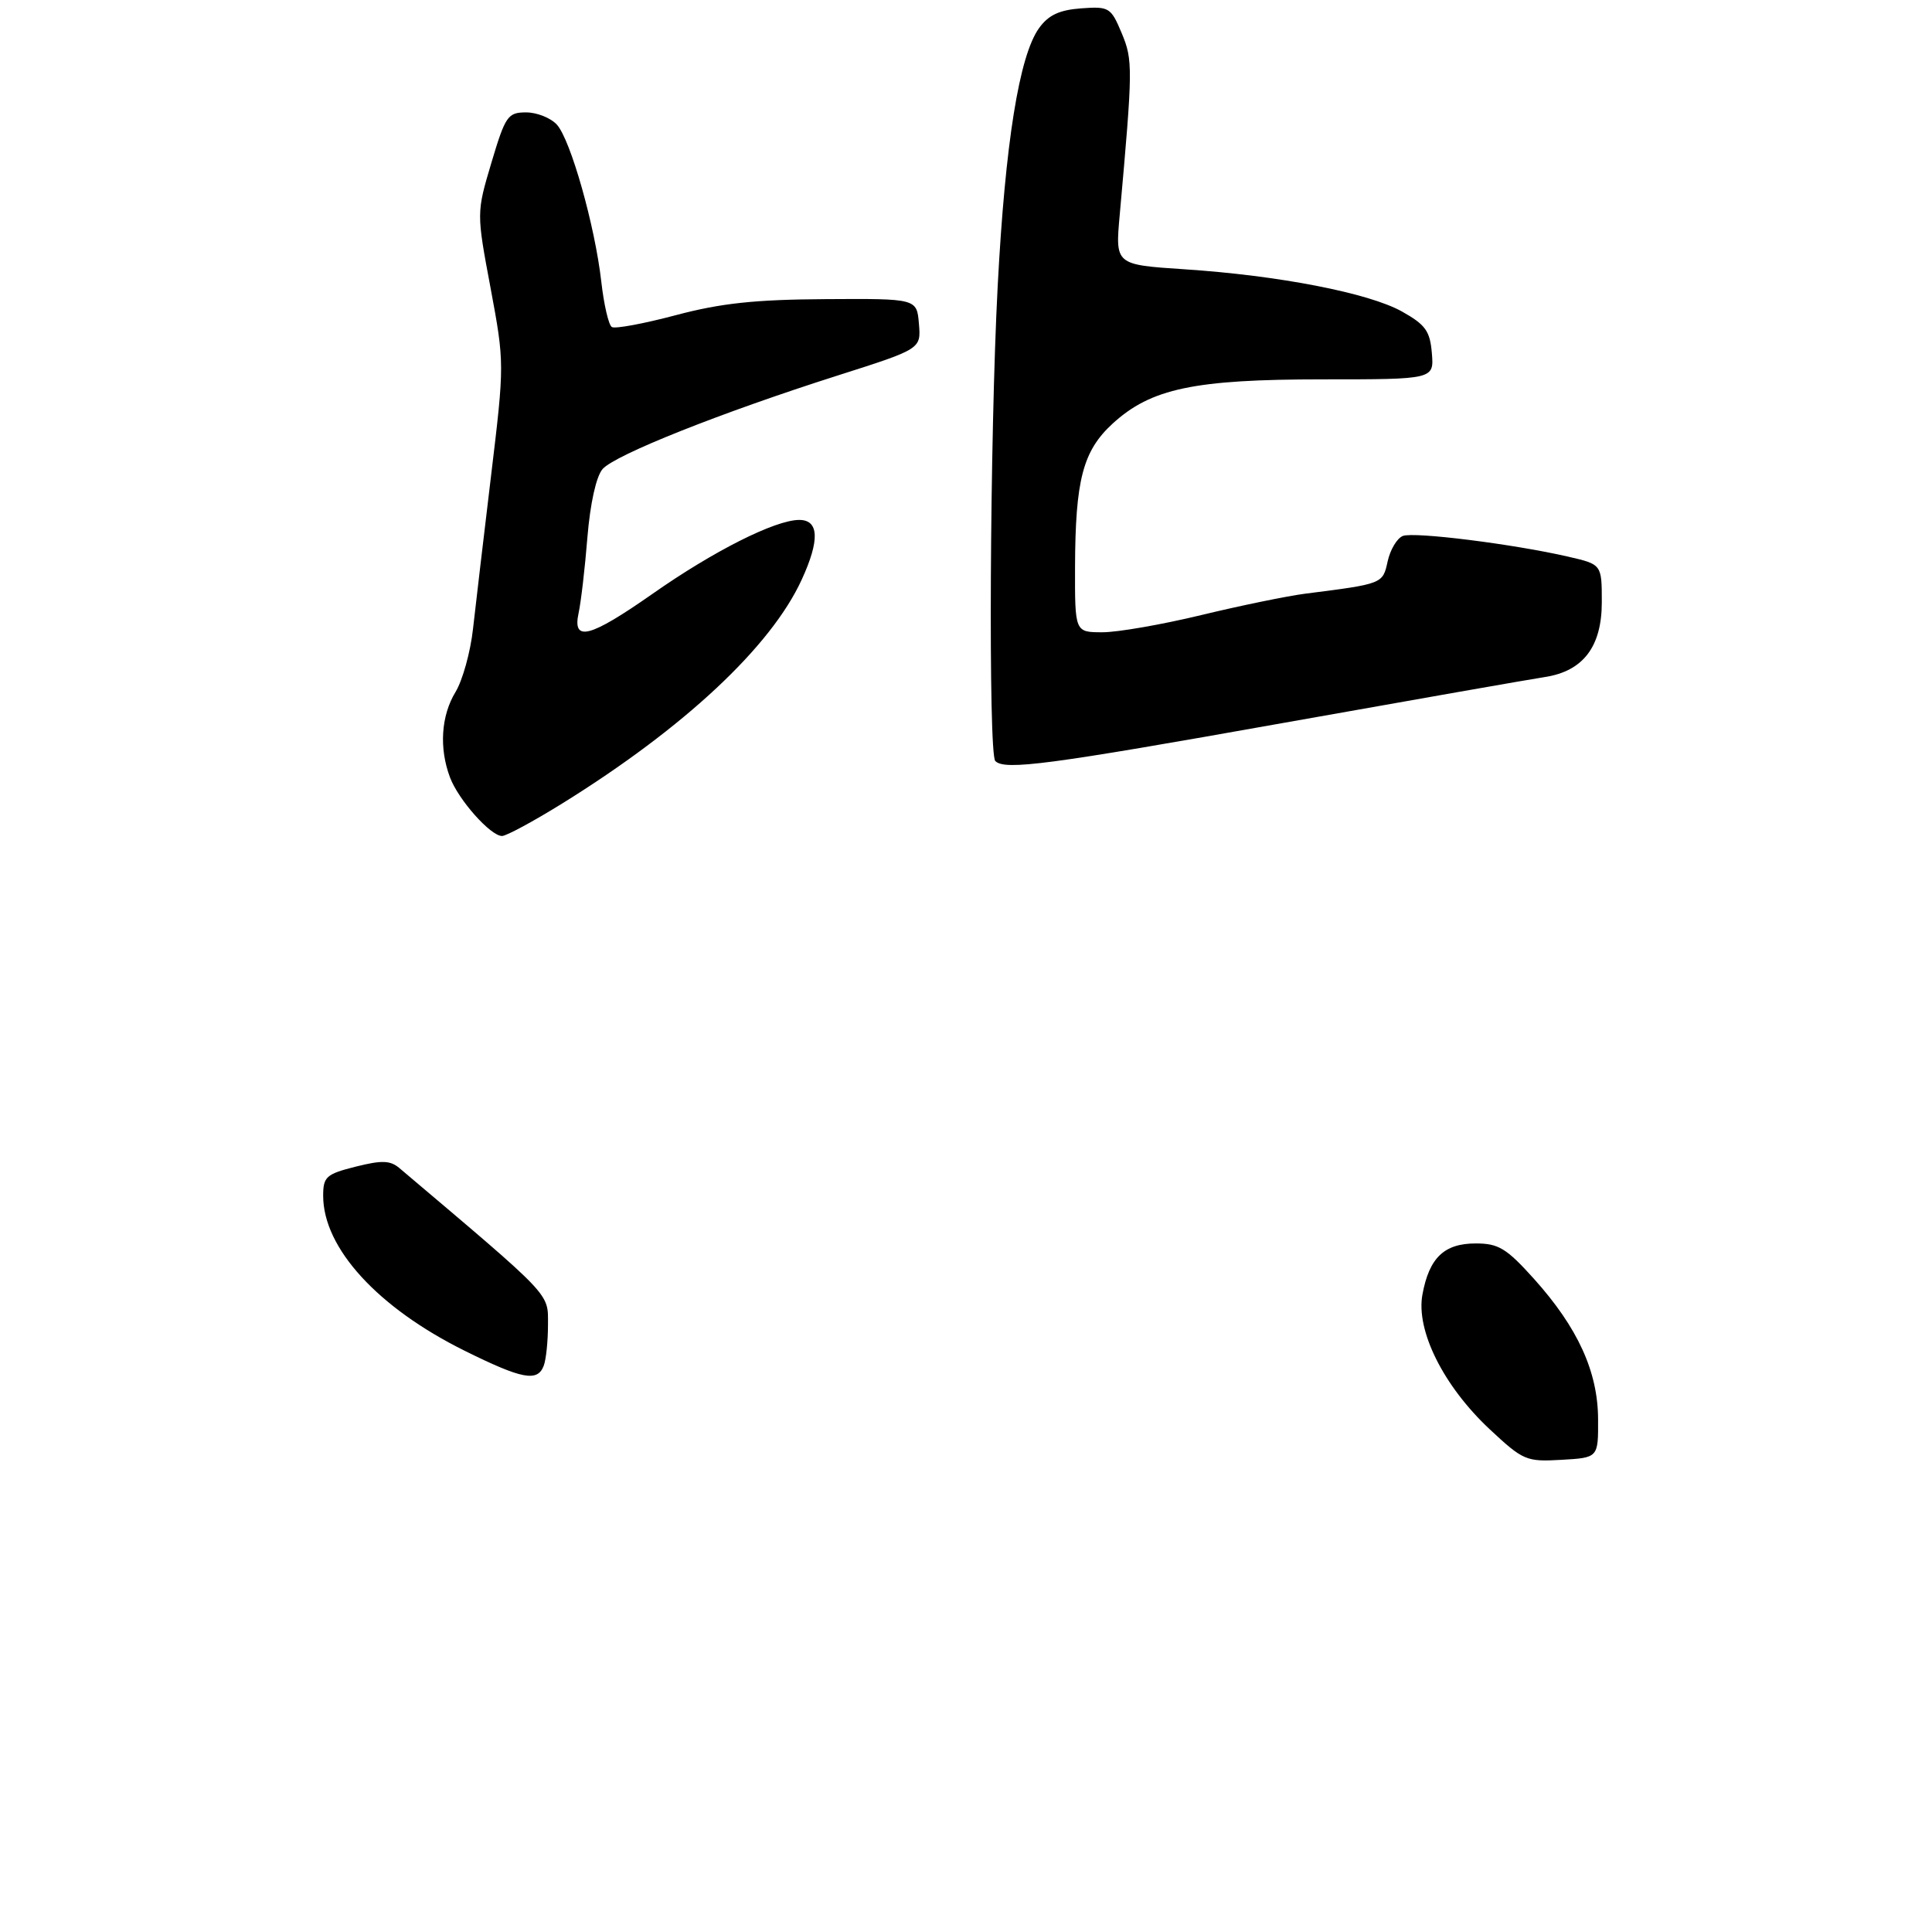 <?xml version="1.0" encoding="UTF-8" standalone="no"?>
<!DOCTYPE svg PUBLIC "-//W3C//DTD SVG 1.1//EN" "http://www.w3.org/Graphics/SVG/1.1/DTD/svg11.dtd" >
<svg xmlns="http://www.w3.org/2000/svg" xmlns:xlink="http://www.w3.org/1999/xlink" version="1.1" viewBox="0 0 275 273">
 <g >
 <path fill="currentColor"
d=" M 227.47 202.00 C 227.44 195.23 224.58 188.98 218.33 182.02 C 214.43 177.69 213.30 177.00 210.06 177.00 C 205.56 177.00 203.44 179.03 202.47 184.26 C 201.52 189.39 205.45 197.27 212.02 203.43 C 216.82 207.91 217.24 208.09 222.26 207.80 C 227.50 207.50 227.50 207.50 227.47 202.00 Z  M 77.39 194.42 C 77.73 193.55 78.00 190.91 78.00 188.56 C 78.00 184.00 78.79 184.84 56.87 166.29 C 55.55 165.17 54.37 165.13 50.62 166.07 C 46.42 167.13 46.00 167.51 46.00 170.22 C 46.00 177.65 53.77 186.15 66.17 192.29 C 74.33 196.33 76.50 196.74 77.39 194.42 Z  M 80.03 114.37 C 97.39 103.60 109.75 92.05 114.12 82.50 C 116.71 76.86 116.58 74.00 113.75 74.01 C 110.33 74.02 101.56 78.44 92.88 84.53 C 83.93 90.79 81.45 91.44 82.36 87.25 C 82.69 85.74 83.26 80.90 83.61 76.50 C 84.01 71.66 84.86 67.82 85.77 66.77 C 87.53 64.75 102.62 58.74 119.30 53.43 C 131.10 49.67 131.10 49.67 130.80 46.09 C 130.50 42.50 130.50 42.50 117.50 42.58 C 107.46 42.64 102.61 43.16 96.21 44.86 C 91.65 46.07 87.54 46.84 87.09 46.55 C 86.63 46.27 85.96 43.37 85.59 40.11 C 84.69 32.16 81.23 19.92 79.27 17.75 C 78.40 16.79 76.43 16.00 74.89 16.00 C 72.28 16.00 71.94 16.49 69.95 23.15 C 67.82 30.30 67.82 30.30 69.83 41.01 C 71.81 51.64 71.81 51.83 69.91 67.61 C 68.86 76.35 67.70 86.20 67.33 89.50 C 66.97 92.80 65.84 96.85 64.84 98.50 C 62.78 101.88 62.48 106.50 64.06 110.68 C 65.27 113.88 69.83 119.00 71.46 119.00 C 72.06 119.00 75.92 116.92 80.03 114.37 Z  M 182.48 102.94 C 201.19 99.61 218.01 96.66 219.86 96.38 C 225.34 95.55 228.00 92.06 228.00 85.72 C 228.00 80.34 228.00 80.34 223.22 79.24 C 215.46 77.45 201.29 75.67 199.68 76.29 C 198.86 76.61 197.89 78.23 197.52 79.90 C 196.81 83.12 196.87 83.10 185.77 84.51 C 183.17 84.85 176.50 86.22 170.96 87.56 C 165.41 88.90 159.10 90.00 156.94 90.00 C 153.00 90.00 153.00 90.00 153.02 80.75 C 153.06 68.31 154.13 64.20 158.36 60.31 C 163.82 55.30 169.98 54.00 188.24 54.00 C 204.12 54.00 204.12 54.00 203.81 50.27 C 203.55 47.11 202.90 46.22 199.55 44.34 C 194.82 41.70 182.02 39.21 168.57 38.33 C 158.74 37.68 158.74 37.68 159.38 30.59 C 161.26 9.62 161.27 8.56 159.65 4.69 C 158.12 1.05 157.87 0.90 153.88 1.19 C 150.78 1.42 149.23 2.15 147.90 4.00 C 145.07 7.93 143.08 20.37 142.01 40.73 C 140.89 62.02 140.66 107.33 141.67 108.33 C 143.02 109.69 149.20 108.87 182.48 102.94 Z "/>
</g>
</svg>